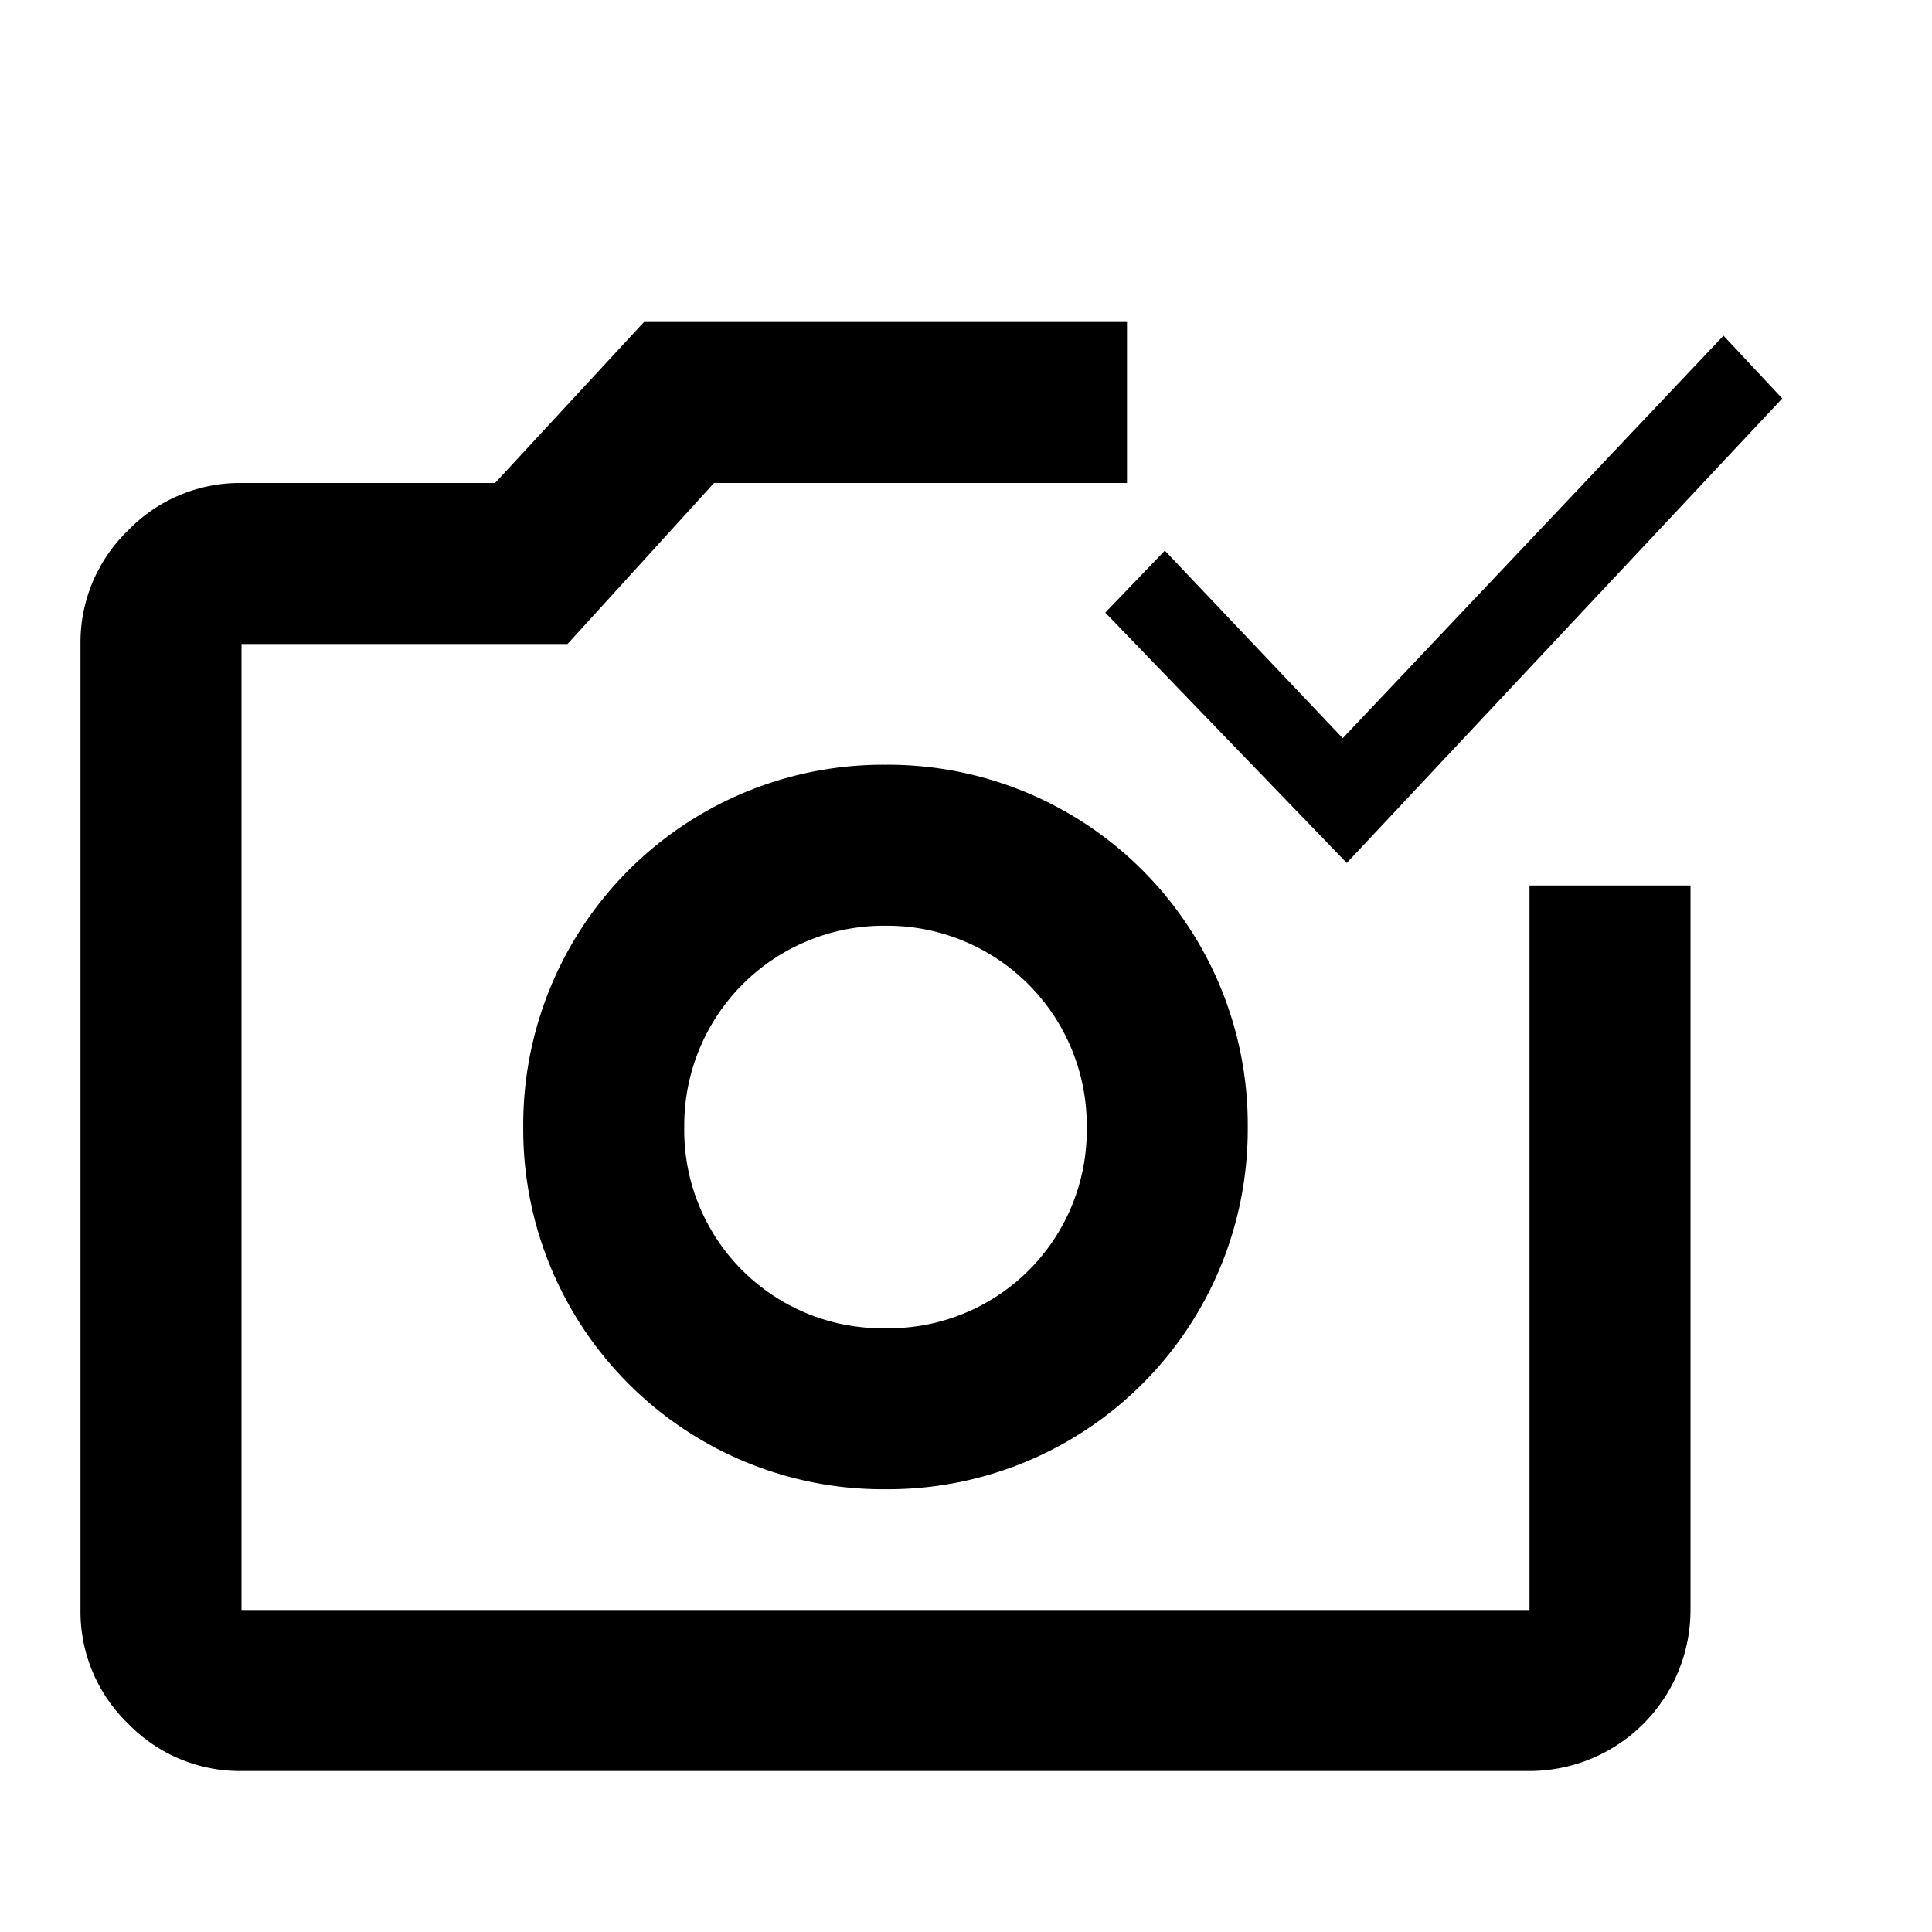 <svg id="Capa_1" data-name="Capa 1" xmlns="http://www.w3.org/2000/svg" width="24" height="24" viewBox="0 0 24 24">
  <path d="M3,22a1.93,1.93,0,0,1-1.41-.59A1.93,1.93,0,0,1,1,20V8a1.93,1.93,0,0,1,.59-1.41A1.93,1.93,0,0,1,3,6H6.15L8,4h6V6H8.87L7.05,8H3V20H19V11h2v9a2,2,0,0,1-2,2Zm8-3.5A4.47,4.47,0,0,0,15.5,14,4.47,4.47,0,0,0,11,9.5,4.47,4.47,0,0,0,6.5,14,4.47,4.47,0,0,0,11,18.5Zm0-2A2.46,2.46,0,0,1,8.5,14,2.48,2.48,0,0,1,11,11.5,2.48,2.48,0,0,1,13.5,14,2.46,2.46,0,0,1,11,16.5Z"/>
  <path d="M16.73,10.72l-3-3.11.74-.77,2.21,2.33,4.73-5,.73.78Z"/>
</svg>

